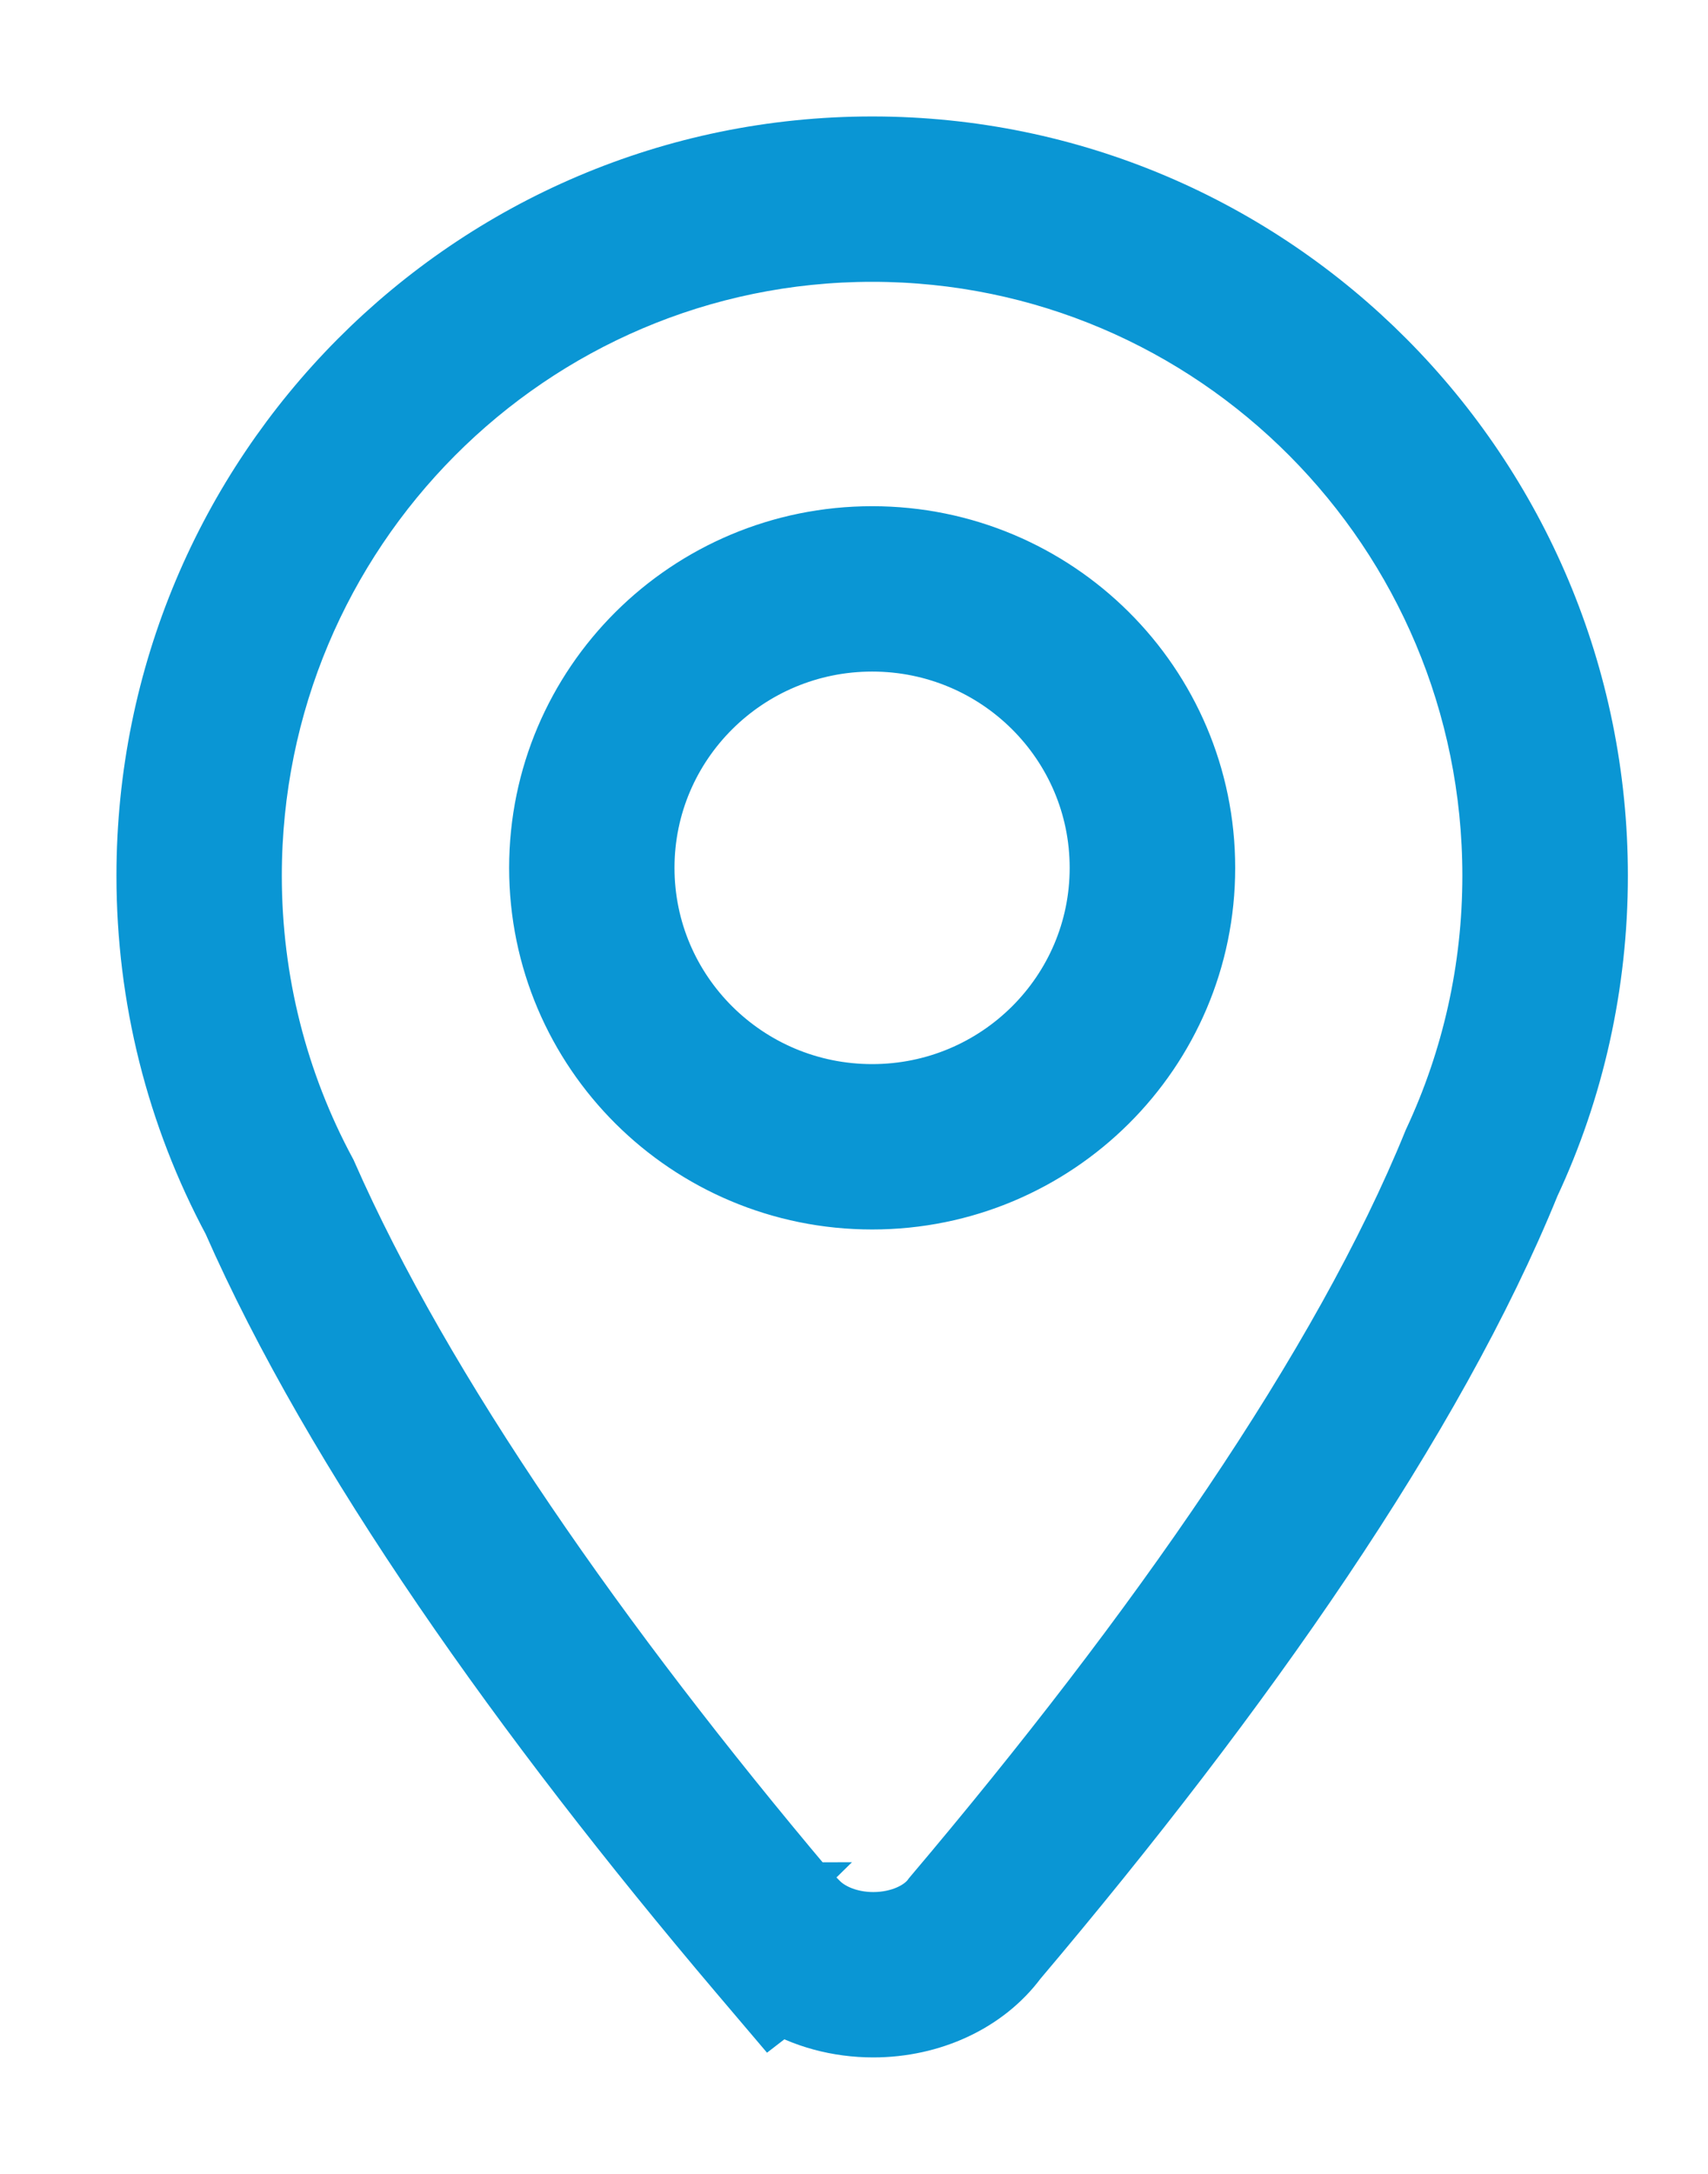 <?xml version="1.0" encoding="UTF-8"?>
<svg width="11px" height="14px" viewBox="0 0 11 14" version="1.1" xmlns="http://www.w3.org/2000/svg" xmlns:xlink="http://www.w3.org/1999/xlink">
    <!-- Generator: Sketch 52.5 (67469) - http://www.bohemiancoding.com/sketch -->
    <title>Shape Copy</title>
    <desc>Created with Sketch.</desc>
    <g id="Page-1" stroke="none" stroke-width="1" fill="none" fill-rule="evenodd">
        <g id="-g-Desktop-HD-Copy-71" transform="translate(-1105, -620)" fill="#0A96D4" fill-rule="nonzero" stroke="#0A96D4" stroke-width="0.5">
            <path d="M1106,625.64 C1106,623.078 1108.067,621 1110.617,621 C1113.167,621 1115.234,623.078 1115.234,625.64 C1115.234,626.332 1115.082,627.003 1114.801,627.603 C1114.188,629.112 1112.96,630.867 1111.504,632.589 C1111.314,632.845 1110.983,633 1110.624,633 C1110.406,633 1110.197,632.943 1110.024,632.839 L1109.976,632.876 L1109.802,632.671 C1108.412,631.031 1107.205,629.329 1106.549,627.837 C1106.19,627.167 1106,626.417 1106,625.64 Z M1109.865,632.25 C1109.871,632.246 1109.873,632.245 1109.874,632.244 C1109.873,632.245 1109.872,632.246 1109.871,632.246 L1109.865,632.25 Z M1109.876,632.243 C1109.875,632.243 1109.875,632.244 1109.874,632.244 C1109.874,632.244 1109.875,632.244 1109.876,632.243 Z M1110.228,632.286 C1110.315,632.376 1110.461,632.435 1110.624,632.435 C1110.812,632.435 1110.974,632.358 1111.051,632.25 C1112.489,630.55 1113.692,628.831 1114.283,627.376 C1114.535,626.837 1114.668,626.248 1114.668,625.64 C1114.668,623.389 1112.854,621.565 1110.617,621.565 C1108.38,621.565 1106.565,623.389 1106.565,625.64 C1106.565,626.327 1106.734,626.989 1107.052,627.579 C1107.677,629.001 1108.824,630.632 1110.149,632.205 L1110.228,632.286 Z M1110.617,627.103 C1111.458,627.103 1112.139,626.425 1112.139,625.589 C1112.139,624.753 1111.458,624.075 1110.617,624.075 C1109.776,624.075 1109.094,624.753 1109.094,625.589 C1109.094,626.425 1109.776,627.103 1110.617,627.103 Z M1110.617,627.668 C1109.464,627.668 1108.529,626.738 1108.529,625.589 C1108.529,624.44 1109.464,623.51 1110.617,623.51 C1111.77,623.51 1112.705,624.44 1112.705,625.589 C1112.705,626.738 1111.77,627.668 1110.617,627.668 Z" id="Shape-Copy"></path>
        </g>
    </g>
</svg>